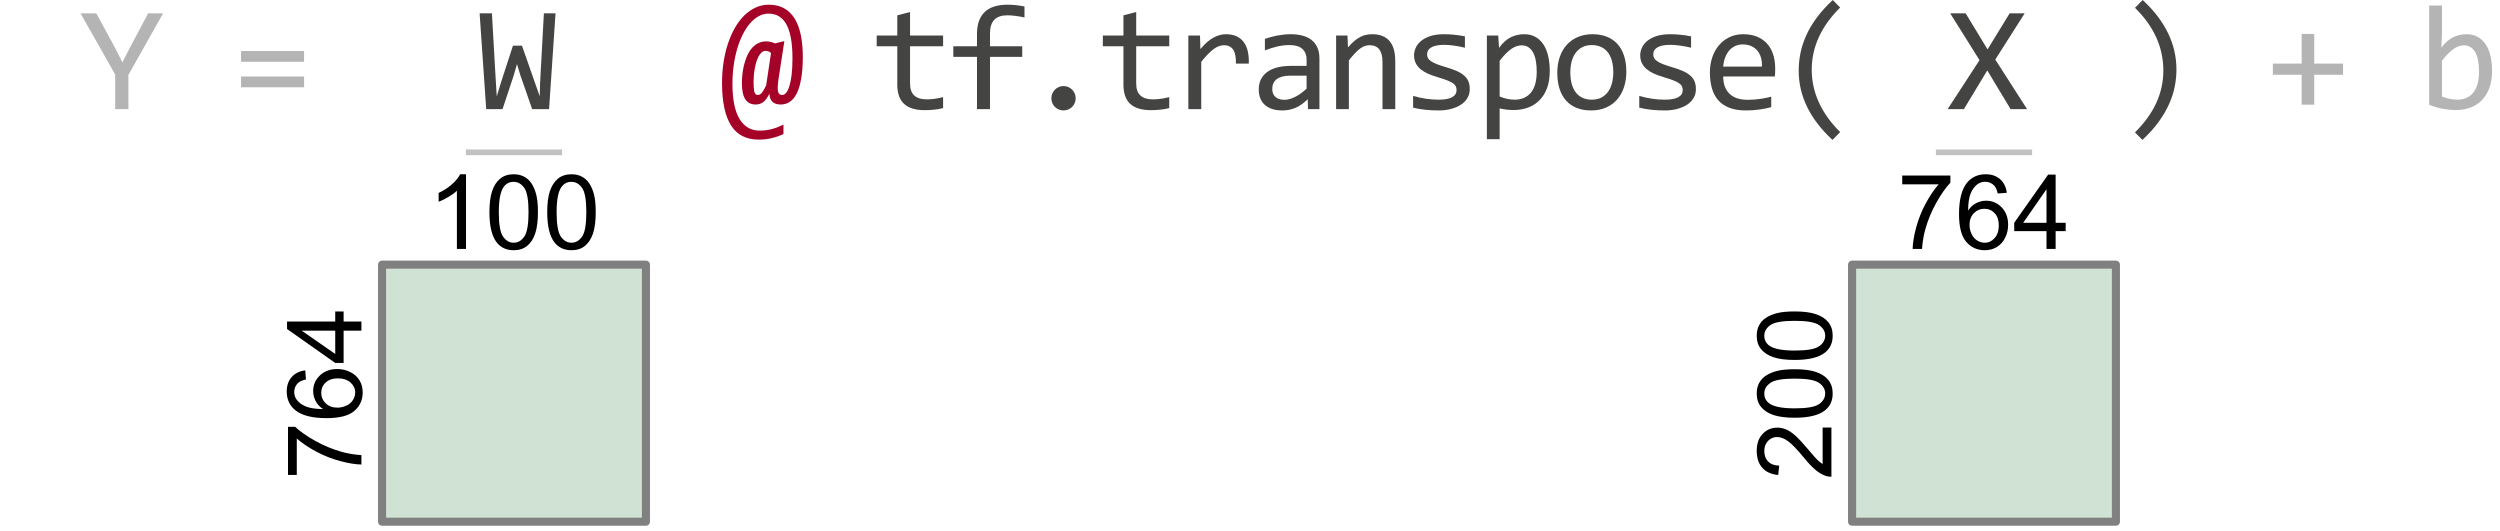 <?xml version="1.0" encoding="utf-8" standalone="no"?>
<!DOCTYPE svg PUBLIC "-//W3C//DTD SVG 1.1//EN"
  "http://www.w3.org/Graphics/SVG/1.1/DTD/svg11.dtd">
<!-- Created with matplotlib (https://matplotlib.org/) -->
<svg height="45.996pt" version="1.1" viewBox="0 0 216.51 45.996" width="216.51pt" xmlns="http://www.w3.org/2000/svg" xmlns:xlink="http://www.w3.org/1999/xlink">
 <defs>
  <style type="text/css">
*{stroke-linecap:butt;stroke-linejoin:round;}
  </style>
 </defs>
 <g id="figure_1">
  <g id="patch_1">
   <path d="M 0 45.996 
L 216.51 45.996 
L 216.51 0 
L 0 0 
z
" style="fill:#ffffff;"/>
  </g>
  <g id="axes_1">
   <g id="patch_2">
    <path clip-path="url(#p859fd9db7d)" d="M 33.089 45.18 
L 55.94 45.18 
L 55.94 22.92 
L 33.089 22.92 
z
" style="fill:#cfe2d4;stroke:#808080;stroke-linejoin:miter;stroke-width:0.7;"/>
   </g>
   <g id="patch_3">
    <path clip-path="url(#p859fd9db7d)" d="M 160.397 45.18 
L 183.247 45.18 
L 183.247 22.92 
L 160.397 22.92 
z
" style="fill:#cfe2d4;stroke:#808080;stroke-linejoin:miter;stroke-width:0.7;"/>
   </g>
   <g id="line2d_1">
    <path clip-path="url(#p859fd9db7d)" d="M 40.597 13.193 
L 48.432 13.193 
" style="fill:none;stroke:#c2c2c2;stroke-linecap:square;stroke-width:0.5;"/>
   </g>
   <g id="line2d_2">
    <path clip-path="url(#p859fd9db7d)" d="M 167.905 13.193 
L 175.739 13.193 
" style="fill:none;stroke:#c2c2c2;stroke-linecap:square;stroke-width:0.5;"/>
   </g>
   <g id="text_1">
    <!-- Y -->
    <defs>
     <path d="M 54.984 63.812 
L 31.891 22.797 
L 31.891 0 
L 23.094 0 
L 23.094 23 
L 0 63.812 
L 10.5 63.812 
L 23.188 40.484 
L 27.875 31.109 
L 32.172 39.594 
L 45.016 63.812 
z
" id="Consolas-89"/>
    </defs>
    <g style="fill:#b4b4b4;" transform="translate(6.975 9.451)scale(0.13 -0.13)">
     <use xlink:href="#Consolas-89"/>
    </g>
   </g>
   <g id="text_2">
    <!--   -->
    <defs>
     <path id="Consolas-32"/>
    </defs>
    <g style="fill:#b4b4b4;" transform="translate(13.504 9.451)scale(0.13 -0.13)">
     <use xlink:href="#Consolas-32"/>
    </g>
   </g>
   <g id="text_3">
    <!-- = -->
    <defs>
     <path d="M 48.484 31.547 
L 6.5 31.547 
L 6.5 38.719 
L 48.484 38.719 
z
M 48.484 14.547 
L 6.5 14.547 
L 6.5 21.734 
L 48.484 21.734 
z
" id="Consolas-61"/>
    </defs>
    <g style="fill:#b4b4b4;" transform="translate(20.032 9.451)scale(0.13 -0.13)">
     <use xlink:href="#Consolas-61"/>
    </g>
   </g>
   <g id="text_4">
    <!--   -->
    <g style="fill:#b4b4b4;" transform="translate(26.561 9.451)scale(0.13 -0.13)">
     <use xlink:href="#Consolas-32"/>
    </g>
   </g>
   <g id="text_5">
    <!-- W -->
    <defs>
     <path d="M 52.781 63.812 
L 48.484 0 
L 37.203 0 
L 29.297 22.703 
L 27.094 29.984 
L 24.812 22.125 
L 17.484 0 
L 6.594 0 
L 2.203 63.812 
L 10.406 63.812 
L 12.891 20.406 
L 13.625 8.5 
L 16.703 18.609 
L 24.422 42.281 
L 30.422 42.281 
L 39.312 16.891 
L 42.281 8.5 
L 42.484 17.281 
L 45.016 63.812 
z
" id="Consolas-87"/>
    </defs>
    <g style="fill:#444443;" transform="translate(41.25 9.451)scale(0.13 -0.13)">
     <use xlink:href="#Consolas-87"/>
    </g>
   </g>
   <g id="text_6">
    <!--   -->
    <g style="fill:#b4b4b4;" transform="translate(55.94 9.451)scale(0.13 -0.13)">
     <use xlink:href="#Consolas-32"/>
    </g>
   </g>
   <g id="text_7">
    <!-- @ -->
    <defs>
     <path d="M 38.094 19.922 
Q 37.641 16.797 37.594 14.75 
Q 37.547 12.703 37.859 11.531 
Q 38.188 10.359 38.859 9.891 
Q 39.547 9.422 40.578 9.422 
Q 41.938 9.422 43.156 10.859 
Q 44.391 12.312 45.344 15.312 
Q 46.297 18.312 46.844 22.891 
Q 47.406 27.484 47.406 33.797 
Q 47.406 40.828 46.531 46.344 
Q 45.656 51.859 43.75 55.719 
Q 41.844 59.578 38.797 61.594 
Q 35.75 63.625 31.391 63.625 
Q 28.078 63.625 24.969 61.938 
Q 21.875 60.25 19.203 57.203 
Q 16.547 54.156 14.375 49.875 
Q 12.203 45.609 10.656 40.422 
Q 9.125 35.25 8.266 29.297 
Q 7.422 23.344 7.422 16.891 
Q 7.422 1.172 12.156 -6.562 
Q 16.891 -14.312 25.484 -14.312 
Q 29.828 -14.312 33.594 -13.312 
Q 37.359 -12.312 41.406 -10.297 
L 41.406 -16.609 
Q 37.406 -18.453 33.391 -19.375 
Q 29.391 -20.312 25 -20.312 
Q 12.547 -20.312 6.562 -10.984 
Q 0.594 -1.656 0.484 16.797 
Q 0.438 24.172 1.453 30.938 
Q 2.484 37.703 4.406 43.562 
Q 6.344 49.422 9.094 54.219 
Q 11.859 59.031 15.344 62.422 
Q 18.844 65.828 22.938 67.703 
Q 27.047 69.578 31.688 69.578 
Q 37.5 69.578 41.766 67.203 
Q 46.047 64.844 48.828 60.375 
Q 51.609 55.906 52.953 49.406 
Q 54.297 42.922 54.297 34.625 
Q 54.25 26.219 53.203 20.234 
Q 52.156 14.266 50.25 10.453 
Q 48.344 6.641 45.625 4.859 
Q 42.922 3.078 39.594 3.078 
Q 35.797 3.078 33.938 5.031 
Q 32.078 6.984 32.078 10.297 
Q 30.219 6.547 28.062 4.812 
Q 25.922 3.078 22.906 3.078 
Q 18.312 3.078 16.016 6.516 
Q 13.719 9.969 13.719 17.391 
Q 13.719 20.062 14.031 23.141 
Q 14.359 26.219 15.109 29.312 
Q 15.875 32.422 17.094 35.281 
Q 18.312 38.141 20.094 40.312 
Q 21.875 42.484 24.312 43.797 
Q 26.766 45.125 29.891 45.125 
Q 31.734 45.125 33.344 44.672 
Q 34.969 44.234 35.688 43.797 
L 42 45.312 
z
M 33.109 37.312 
Q 32.672 37.891 31.766 38.344 
Q 30.859 38.812 29.5 38.812 
Q 28.031 38.812 26.859 37.781 
Q 25.688 36.766 24.781 35.047 
Q 23.875 33.344 23.266 31.172 
Q 22.656 29 22.234 26.703 
Q 21.828 24.422 21.656 22.188 
Q 21.484 19.969 21.484 18.219 
Q 21.484 13.531 22.062 11.469 
Q 22.656 9.422 24.312 9.422 
Q 24.906 9.422 25.484 9.656 
Q 26.078 9.906 26.734 10.609 
Q 27.391 11.328 28.172 12.594 
Q 28.953 13.875 29.891 15.922 
z
" id="Consolas-64"/>
    </defs>
    <g style="fill:#a40227;" transform="translate(62.468 9.451)scale(0.13 -0.13)">
     <use xlink:href="#Consolas-64"/>
    </g>
   </g>
   <g id="text_8">
    <!--   -->
    <g style="fill:#b4b4b4;" transform="translate(68.997 9.451)scale(0.13 -0.13)">
     <use xlink:href="#Consolas-32"/>
    </g>
   </g>
   <g id="text_9">
    <!-- t -->
    <defs>
     <path d="M 47.312 0.688 
Q 44.438 -0.047 41.359 -0.359 
Q 38.281 -0.688 35.109 -0.688 
Q 25.875 -0.688 21.328 3.484 
Q 16.797 7.672 16.797 16.312 
L 16.797 41.891 
L 3.078 41.891 
L 3.078 49.031 
L 16.797 49.031 
L 16.797 62.5 
L 25.297 64.703 
L 25.297 49.031 
L 47.312 49.031 
L 47.312 41.891 
L 25.297 41.891 
L 25.297 17 
Q 25.297 11.719 28.094 9.109 
Q 30.906 6.5 36.375 6.5 
Q 38.719 6.5 41.5 6.859 
Q 44.281 7.234 47.312 8.016 
z
" id="Consolas-116"/>
    </defs>
    <g style="fill:#444443;" transform="translate(75.525 9.451)scale(0.13 -0.13)">
     <use xlink:href="#Consolas-116"/>
    </g>
   </g>
   <g id="text_10">
    <!-- f -->
    <defs>
     <path d="M 51.312 61.078 
Q 44.625 62.5 39.797 62.5 
Q 28.328 62.5 28.328 50.484 
L 28.328 41.891 
L 49.812 41.891 
L 49.812 34.812 
L 28.328 34.812 
L 28.328 0 
L 19.672 0 
L 19.672 34.812 
L 3.906 34.812 
L 3.906 41.891 
L 19.672 41.891 
L 19.672 50 
Q 19.672 69.578 40.094 69.578 
Q 45.172 69.578 51.312 68.406 
z
M 0 49.031 
z
" id="Consolas-102"/>
    </defs>
    <g style="fill:#444443;" transform="translate(82.054 9.451)scale(0.13 -0.13)">
     <use xlink:href="#Consolas-102"/>
    </g>
   </g>
   <g id="text_11">
    <!-- . -->
    <defs>
     <path d="M 27.094 15.375 
Q 28.766 15.375 30.25 14.734 
Q 31.734 14.109 32.828 12.984 
Q 33.938 11.859 34.562 10.375 
Q 35.203 8.891 35.203 7.172 
Q 35.203 5.516 34.562 4.047 
Q 33.938 2.594 32.828 1.484 
Q 31.734 0.391 30.25 -0.234 
Q 28.766 -0.875 27.094 -0.875 
Q 25.391 -0.875 23.922 -0.234 
Q 22.469 0.391 21.359 1.484 
Q 20.266 2.594 19.625 4.047 
Q 19 5.516 19 7.172 
Q 19 8.891 19.625 10.375 
Q 20.266 11.859 21.359 12.984 
Q 22.469 14.109 23.922 14.734 
Q 25.391 15.375 27.094 15.375 
z
" id="Consolas-46"/>
    </defs>
    <g style="fill:#444443;" transform="translate(88.582 9.451)scale(0.13 -0.13)">
     <use xlink:href="#Consolas-46"/>
    </g>
   </g>
   <g id="text_12">
    <!-- t -->
    <g style="fill:#444443;" transform="translate(95.111 9.451)scale(0.13 -0.13)">
     <use xlink:href="#Consolas-116"/>
    </g>
   </g>
   <g id="text_13">
    <!-- r -->
    <defs>
     <path d="M 9.812 49.031 
L 17.578 49.031 
L 17.828 39.984 
Q 22.172 45.219 26.391 47.562 
Q 30.609 49.906 34.906 49.906 
Q 42.531 49.906 46.453 44.969 
Q 50.391 40.047 50.094 30.328 
L 41.5 30.328 
Q 41.656 36.766 39.625 39.672 
Q 37.594 42.578 33.688 42.578 
Q 31.984 42.578 30.25 41.969 
Q 28.516 41.359 26.688 40.016 
Q 24.859 38.672 22.797 36.562 
Q 20.75 34.469 18.406 31.5 
L 18.406 0 
L 9.812 0 
z
" id="Consolas-114"/>
    </defs>
    <g style="fill:#444443;" transform="translate(101.64 9.451)scale(0.13 -0.13)">
     <use xlink:href="#Consolas-114"/>
    </g>
   </g>
   <g id="text_14">
    <!-- a -->
    <defs>
     <path d="M 39.312 0 
L 39.109 6.594 
Q 35.109 2.641 30.984 0.875 
Q 26.859 -0.875 22.312 -0.875 
Q 18.109 -0.875 15.125 0.188 
Q 12.156 1.266 10.219 3.141 
Q 8.297 5.031 7.391 7.562 
Q 6.5 10.109 6.5 13.094 
Q 6.5 20.453 11.984 24.625 
Q 17.484 28.812 28.219 28.812 
L 38.375 28.812 
L 38.375 33.109 
Q 38.375 37.453 35.594 40.062 
Q 32.812 42.672 27.094 42.672 
Q 22.953 42.672 18.922 41.75 
Q 14.891 40.828 10.594 39.109 
L 10.594 46.781 
Q 12.203 47.359 14.172 47.922 
Q 16.156 48.484 18.359 48.922 
Q 20.562 49.359 22.953 49.625 
Q 25.344 49.906 27.781 49.906 
Q 32.234 49.906 35.797 48.922 
Q 39.359 47.953 41.812 45.953 
Q 44.281 43.953 45.594 40.922 
Q 46.922 37.891 46.922 33.797 
L 46.922 0 
z
M 38.375 22.312 
L 27.594 22.312 
Q 24.422 22.312 22.125 21.672 
Q 19.828 21.047 18.359 19.875 
Q 16.891 18.703 16.188 17.062 
Q 15.484 15.438 15.484 13.375 
Q 15.484 11.969 15.922 10.672 
Q 16.359 9.375 17.328 8.375 
Q 18.312 7.375 19.875 6.781 
Q 21.438 6.203 23.688 6.203 
Q 26.609 6.203 30.391 7.984 
Q 34.188 9.766 38.375 13.625 
z
" id="Consolas-97"/>
    </defs>
    <g style="fill:#444443;" transform="translate(108.168 9.451)scale(0.13 -0.13)">
     <use xlink:href="#Consolas-97"/>
    </g>
   </g>
   <g id="text_15">
    <!-- n -->
    <defs>
     <path d="M 7.812 49.031 
L 15.375 49.031 
L 15.719 41.109 
Q 17.875 43.656 19.875 45.328 
Q 21.875 47.016 23.797 48.047 
Q 25.734 49.078 27.734 49.484 
Q 29.734 49.906 31.891 49.906 
Q 39.453 49.906 43.328 45.438 
Q 47.219 40.969 47.219 31.984 
L 47.219 0 
L 38.719 0 
L 38.719 31.297 
Q 38.719 37.062 36.562 39.812 
Q 34.422 42.578 30.172 42.578 
Q 28.609 42.578 27.125 42.109 
Q 25.641 41.656 24.016 40.5 
Q 22.406 39.359 20.531 37.406 
Q 18.656 35.453 16.312 32.516 
L 16.312 0 
L 7.812 0 
z
" id="Consolas-110"/>
    </defs>
    <g style="fill:#444443;" transform="translate(114.697 9.451)scale(0.13 -0.13)">
     <use xlink:href="#Consolas-110"/>
    </g>
   </g>
   <g id="text_16">
    <!-- s -->
    <defs>
     <path d="M 46.625 13.375 
Q 46.625 10.797 45.75 8.734 
Q 44.875 6.688 43.359 5.094 
Q 41.844 3.516 39.844 2.391 
Q 37.844 1.266 35.562 0.531 
Q 33.297 -0.203 30.906 -0.531 
Q 28.516 -0.875 26.219 -0.875 
Q 21.234 -0.875 17.062 -0.438 
Q 12.891 0 8.891 0.984 
L 8.891 8.797 
Q 13.188 7.562 17.438 6.922 
Q 21.688 6.297 25.875 6.297 
Q 31.984 6.297 34.906 7.953 
Q 37.844 9.625 37.844 12.703 
Q 37.844 14.016 37.375 15.062 
Q 36.922 16.109 35.688 17.062 
Q 34.469 18.016 31.906 19.031 
Q 29.344 20.062 24.906 21.391 
Q 21.578 22.359 18.766 23.609 
Q 15.969 24.859 13.906 26.562 
Q 11.859 28.266 10.688 30.562 
Q 9.516 32.859 9.516 35.984 
Q 9.516 38.031 10.469 40.469 
Q 11.422 42.922 13.719 45.016 
Q 16.016 47.125 19.922 48.516 
Q 23.828 49.906 29.688 49.906 
Q 32.562 49.906 36.078 49.578 
Q 39.594 49.266 43.406 48.484 
L 43.406 40.922 
Q 39.406 41.891 35.812 42.359 
Q 32.234 42.828 29.594 42.828 
Q 26.422 42.828 24.25 42.328 
Q 22.078 41.844 20.734 40.984 
Q 19.391 40.141 18.797 38.984 
Q 18.219 37.844 18.219 36.531 
Q 18.219 35.203 18.719 34.125 
Q 19.234 33.062 20.625 32.062 
Q 22.016 31.062 24.5 30.047 
Q 27 29.047 31 27.875 
Q 35.359 26.609 38.328 25.219 
Q 41.312 23.828 43.156 22.109 
Q 45.016 20.406 45.812 18.25 
Q 46.625 16.109 46.625 13.375 
z
" id="Consolas-115"/>
    </defs>
    <g style="fill:#444443;" transform="translate(121.225 9.451)scale(0.13 -0.13)">
     <use xlink:href="#Consolas-115"/>
    </g>
   </g>
   <g id="text_17">
    <!-- p -->
    <defs>
     <path d="M 49.703 25.391 
Q 49.703 18.844 47.875 13.953 
Q 46.047 9.078 42.812 5.859 
Q 39.594 2.641 35.203 1.016 
Q 30.812 -0.594 25.688 -0.594 
Q 23.344 -0.594 21.016 -0.344 
Q 18.703 -0.094 16.312 0.484 
L 16.312 -20.016 
L 7.812 -20.016 
L 7.812 49.031 
L 15.375 49.031 
L 15.922 40.828 
Q 19.578 45.844 23.719 47.875 
Q 27.875 49.906 32.719 49.906 
Q 36.922 49.906 40.094 48.141 
Q 43.266 46.391 45.406 43.188 
Q 47.562 39.984 48.625 35.469 
Q 49.703 30.953 49.703 25.391 
z
M 41.016 25 
Q 41.016 28.859 40.453 32.078 
Q 39.891 35.297 38.672 37.594 
Q 37.453 39.891 35.547 41.188 
Q 33.641 42.484 31 42.484 
Q 29.391 42.484 27.734 41.969 
Q 26.078 41.453 24.297 40.25 
Q 22.516 39.062 20.531 37.078 
Q 18.562 35.109 16.312 32.172 
L 16.312 8.406 
Q 18.656 7.422 21.234 6.859 
Q 23.828 6.297 26.312 6.297 
Q 33.203 6.297 37.109 10.953 
Q 41.016 15.625 41.016 25 
z
" id="Consolas-112"/>
    </defs>
    <g style="fill:#444443;" transform="translate(127.754 9.451)scale(0.13 -0.13)">
     <use xlink:href="#Consolas-112"/>
    </g>
   </g>
   <g id="text_18">
    <!-- o -->
    <defs>
     <path d="M 50.484 24.906 
Q 50.484 19.188 48.875 14.422 
Q 47.266 9.672 44.234 6.266 
Q 41.219 2.875 36.859 1 
Q 32.516 -0.875 27 -0.875 
Q 21.734 -0.875 17.547 0.75 
Q 13.375 2.391 10.469 5.562 
Q 7.562 8.734 6.031 13.422 
Q 4.5 18.109 4.5 24.219 
Q 4.5 29.938 6.109 34.641 
Q 7.719 39.359 10.734 42.75 
Q 13.766 46.141 18.109 48.016 
Q 22.469 49.906 27.984 49.906 
Q 33.25 49.906 37.422 48.266 
Q 41.609 46.625 44.5 43.469 
Q 47.406 40.328 48.938 35.641 
Q 50.484 30.953 50.484 24.906 
z
M 41.797 24.516 
Q 41.797 29.047 40.797 32.438 
Q 39.797 35.844 37.938 38.109 
Q 36.078 40.375 33.422 41.516 
Q 30.766 42.672 27.484 42.672 
Q 23.688 42.672 20.969 41.188 
Q 18.266 39.703 16.531 37.203 
Q 14.797 34.719 13.984 31.422 
Q 13.188 28.125 13.188 24.516 
Q 13.188 19.969 14.188 16.547 
Q 15.188 13.141 17.031 10.859 
Q 18.891 8.594 21.531 7.438 
Q 24.172 6.297 27.484 6.297 
Q 31.297 6.297 34 7.781 
Q 36.719 9.281 38.453 11.766 
Q 40.188 14.266 40.984 17.547 
Q 41.797 20.844 41.797 24.516 
z
" id="Consolas-111"/>
    </defs>
    <g style="fill:#444443;" transform="translate(134.283 9.451)scale(0.13 -0.13)">
     <use xlink:href="#Consolas-111"/>
    </g>
   </g>
   <g id="text_19">
    <!-- s -->
    <g style="fill:#444443;" transform="translate(140.811 9.451)scale(0.13 -0.13)">
     <use xlink:href="#Consolas-115"/>
    </g>
   </g>
   <g id="text_20">
    <!-- e -->
    <defs>
     <path d="M 49.219 27.094 
Q 49.219 25.297 49.172 24.078 
Q 49.125 22.859 49.031 21.781 
L 14.594 21.781 
Q 14.594 14.266 18.797 10.234 
Q 23 6.203 30.906 6.203 
Q 33.062 6.203 35.203 6.375 
Q 37.359 6.547 39.359 6.828 
Q 41.359 7.125 43.188 7.484 
Q 45.016 7.859 46.578 8.297 
L 46.578 1.312 
Q 43.109 0.344 38.734 -0.266 
Q 34.375 -0.875 29.688 -0.875 
Q 23.391 -0.875 18.844 0.828 
Q 14.312 2.547 11.406 5.781 
Q 8.5 9.031 7.109 13.734 
Q 5.719 18.453 5.719 24.422 
Q 5.719 29.594 7.203 34.203 
Q 8.688 38.812 11.547 42.297 
Q 14.406 45.797 18.547 47.844 
Q 22.703 49.906 27.984 49.906 
Q 33.109 49.906 37.062 48.297 
Q 41.016 46.688 43.719 43.719 
Q 46.438 40.766 47.828 36.547 
Q 49.219 32.328 49.219 27.094 
z
M 40.375 28.328 
Q 40.531 31.594 39.75 34.297 
Q 38.969 37.016 37.328 38.969 
Q 35.688 40.922 33.25 42.016 
Q 30.812 43.109 27.594 43.109 
Q 24.812 43.109 22.516 42.031 
Q 20.219 40.969 18.547 39.016 
Q 16.891 37.062 15.859 34.328 
Q 14.844 31.594 14.594 28.328 
z
" id="Consolas-101"/>
    </defs>
    <g style="fill:#444443;" transform="translate(147.34 9.451)scale(0.13 -0.13)">
     <use xlink:href="#Consolas-101"/>
    </g>
   </g>
   <g id="text_21">
    <!-- ( -->
    <defs>
     <path d="M 37.156 -20.516 
Q 14.656 0.344 14.656 25.594 
Q 14.656 31.5 15.844 37.375 
Q 17.047 43.266 19.703 49.172 
Q 22.359 55.078 26.734 60.984 
Q 31.109 66.891 37.359 72.703 
L 42.281 67.672 
Q 23.344 48.969 23.344 26.219 
Q 23.344 14.891 28.125 4.438 
Q 32.906 -6 42.281 -15.281 
z
" id="Consolas-40"/>
    </defs>
    <g style="fill:#444443;" transform="translate(153.869 9.451)scale(0.13 -0.13)">
     <use xlink:href="#Consolas-40"/>
    </g>
   </g>
   <g id="text_22">
    <!-- X -->
    <defs>
     <path d="M 53.812 0 
L 42.828 0 
L 27.297 25.781 
L 11.719 0 
L 0.875 0 
L 22.125 32.625 
L 2.594 63.812 
L 12.891 63.812 
L 27.484 39.797 
L 42.188 63.812 
L 52.203 63.812 
L 32.625 33.016 
z
" id="Consolas-88"/>
    </defs>
    <g style="fill:#444443;" transform="translate(168.558 9.451)scale(0.13 -0.13)">
     <use xlink:href="#Consolas-88"/>
    </g>
   </g>
   <g id="text_23">
    <!-- ) -->
    <defs>
     <path d="M 17.828 72.703 
Q 40.328 51.859 40.328 26.312 
Q 40.328 21.047 39.25 15.375 
Q 38.188 9.719 35.594 3.781 
Q 33.016 -2.156 28.641 -8.25 
Q 24.266 -14.359 17.625 -20.516 
L 12.703 -15.484 
Q 22.219 -6.062 26.906 4.188 
Q 31.594 14.453 31.594 25.688 
Q 31.594 48.922 12.703 67.484 
z
" id="Consolas-41"/>
    </defs>
    <g style="fill:#444443;" transform="translate(183.247 9.451)scale(0.13 -0.13)">
     <use xlink:href="#Consolas-41"/>
    </g>
   </g>
   <g id="text_24">
    <!--   -->
    <g style="fill:#b4b4b4;" transform="translate(189.776 9.451)scale(0.13 -0.13)">
     <use xlink:href="#Consolas-32"/>
    </g>
   </g>
   <g id="text_25">
    <!-- + -->
    <defs>
     <path d="M 50.875 22.906 
L 31.688 22.906 
L 31.688 2.984 
L 23.297 2.984 
L 23.297 22.906 
L 4.109 22.906 
L 4.109 30.328 
L 23.297 30.328 
L 23.297 50.094 
L 31.688 50.094 
L 31.688 30.328 
L 50.875 30.328 
z
" id="Consolas-43"/>
    </defs>
    <g style="fill:#b4b4b4;" transform="translate(196.304 9.451)scale(0.13 -0.13)">
     <use xlink:href="#Consolas-43"/>
    </g>
   </g>
   <g id="text_26">
    <!--   -->
    <g style="fill:#b4b4b4;" transform="translate(202.833 9.451)scale(0.13 -0.13)">
     <use xlink:href="#Consolas-32"/>
    </g>
   </g>
   <g id="text_27">
    <!-- b -->
    <defs>
     <path d="M 49.703 25.391 
Q 49.703 19.281 48.016 14.469 
Q 46.344 9.672 43.234 6.328 
Q 40.141 2.984 35.688 1.188 
Q 31.25 -0.594 25.688 -0.594 
Q 21.344 -0.594 16.797 0.234 
Q 12.25 1.078 7.812 2.875 
L 7.812 69 
L 16.312 69 
L 16.312 50 
L 15.922 40.922 
Q 19.578 45.844 23.75 47.875 
Q 27.938 49.906 32.719 49.906 
Q 36.922 49.906 40.094 48.141 
Q 43.266 46.391 45.406 43.188 
Q 47.562 39.984 48.625 35.469 
Q 49.703 30.953 49.703 25.391 
z
M 41.016 25 
Q 41.016 28.859 40.453 32.078 
Q 39.891 35.297 38.672 37.594 
Q 37.453 39.891 35.547 41.188 
Q 33.641 42.484 31 42.484 
Q 29.391 42.484 27.734 41.969 
Q 26.078 41.453 24.297 40.25 
Q 22.516 39.062 20.531 37.078 
Q 18.562 35.109 16.312 32.172 
L 16.312 8.406 
Q 18.797 7.422 21.375 6.859 
Q 23.969 6.297 26.312 6.297 
Q 29.25 6.297 31.906 7.219 
Q 34.578 8.156 36.594 10.328 
Q 38.625 12.5 39.812 16.078 
Q 41.016 19.672 41.016 25 
z
" id="Consolas-98"/>
    </defs>
    <g style="fill:#b4b4b4;" transform="translate(209.362 9.451)scale(0.13 -0.13)">
     <use xlink:href="#Consolas-98"/>
    </g>
   </g>
   <g id="text_28">
    <!-- 764 -->
    <defs>
     <path d="M 4.734 62.203 
L 4.734 70.656 
L 51.078 70.656 
L 51.078 63.812 
Q 44.234 56.547 37.516 44.484 
Q 30.812 32.422 27.156 19.672 
Q 24.516 10.688 23.781 0 
L 14.75 0 
Q 14.891 8.453 18.062 20.406 
Q 21.234 32.375 27.172 43.484 
Q 33.109 54.594 39.797 62.203 
z
" id="ArialMT-55"/>
     <path d="M 49.75 54.047 
L 41.016 53.375 
Q 39.844 58.547 37.703 60.891 
Q 34.125 64.656 28.906 64.656 
Q 24.703 64.656 21.531 62.312 
Q 17.391 59.281 14.984 53.469 
Q 12.594 47.656 12.5 36.922 
Q 15.672 41.75 20.266 44.094 
Q 24.859 46.438 29.891 46.438 
Q 38.672 46.438 44.844 39.969 
Q 51.031 33.5 51.031 23.25 
Q 51.031 16.5 48.125 10.719 
Q 45.219 4.938 40.141 1.859 
Q 35.062 -1.219 28.609 -1.219 
Q 17.625 -1.219 10.688 6.859 
Q 3.766 14.938 3.766 33.5 
Q 3.766 54.25 11.422 63.672 
Q 18.109 71.875 29.438 71.875 
Q 37.891 71.875 43.281 67.141 
Q 48.688 62.406 49.75 54.047 
z
M 13.875 23.188 
Q 13.875 18.656 15.797 14.5 
Q 17.719 10.359 21.188 8.172 
Q 24.656 6 28.469 6 
Q 34.031 6 38.031 10.484 
Q 42.047 14.984 42.047 22.703 
Q 42.047 30.125 38.078 34.391 
Q 34.125 38.672 28.125 38.672 
Q 22.172 38.672 18.016 34.391 
Q 13.875 30.125 13.875 23.188 
z
" id="ArialMT-54"/>
     <path d="M 32.328 0 
L 32.328 17.141 
L 1.266 17.141 
L 1.266 25.203 
L 33.938 71.578 
L 41.109 71.578 
L 41.109 25.203 
L 50.781 25.203 
L 50.781 17.141 
L 41.109 17.141 
L 41.109 0 
z
M 32.328 25.203 
L 32.328 57.469 
L 9.906 25.203 
z
" id="ArialMT-52"/>
    </defs>
    <g transform="translate(31.301 41.557)rotate(-90)scale(0.09 -0.09)">
     <use xlink:href="#ArialMT-55"/>
     <use x="55.615" xlink:href="#ArialMT-54"/>
     <use x="111.23" xlink:href="#ArialMT-52"/>
    </g>
   </g>
   <g id="text_29">
    <!-- 100 -->
    <defs>
     <path d="M 37.25 0 
L 28.469 0 
L 28.469 56 
Q 25.297 52.984 20.141 49.953 
Q 14.984 46.922 10.891 45.406 
L 10.891 53.906 
Q 18.266 57.375 23.781 62.297 
Q 29.297 67.234 31.594 71.875 
L 37.25 71.875 
z
" id="ArialMT-49"/>
     <path d="M 4.156 35.297 
Q 4.156 48 6.766 55.734 
Q 9.375 63.484 14.516 67.672 
Q 19.672 71.875 27.484 71.875 
Q 33.25 71.875 37.594 69.547 
Q 41.938 67.234 44.766 62.859 
Q 47.609 58.5 49.219 52.219 
Q 50.828 45.953 50.828 35.297 
Q 50.828 22.703 48.234 14.969 
Q 45.656 7.234 40.5 3 
Q 35.359 -1.219 27.484 -1.219 
Q 17.141 -1.219 11.234 6.203 
Q 4.156 15.141 4.156 35.297 
z
M 13.188 35.297 
Q 13.188 17.672 17.312 11.828 
Q 21.438 6 27.484 6 
Q 33.547 6 37.672 11.859 
Q 41.797 17.719 41.797 35.297 
Q 41.797 52.984 37.672 58.781 
Q 33.547 64.594 27.391 64.594 
Q 21.344 64.594 17.719 59.469 
Q 13.188 52.938 13.188 35.297 
z
" id="ArialMT-48"/>
    </defs>
    <g transform="translate(37.007 21.561)scale(0.09 -0.09)">
     <use xlink:href="#ArialMT-49"/>
     <use x="55.615" xlink:href="#ArialMT-48"/>
     <use x="111.23" xlink:href="#ArialMT-48"/>
    </g>
   </g>
   <g id="text_30">
    <!-- 200 -->
    <defs>
     <path d="M 50.344 8.453 
L 50.344 0 
L 3.031 0 
Q 2.938 3.172 4.047 6.109 
Q 5.859 10.938 9.828 15.625 
Q 13.812 20.312 21.344 26.469 
Q 33.016 36.031 37.109 41.625 
Q 41.219 47.219 41.219 52.203 
Q 41.219 57.422 37.469 61 
Q 33.734 64.594 27.734 64.594 
Q 21.391 64.594 17.578 60.781 
Q 13.766 56.984 13.719 50.25 
L 4.688 51.172 
Q 5.609 61.281 11.656 66.578 
Q 17.719 71.875 27.938 71.875 
Q 38.234 71.875 44.234 66.156 
Q 50.25 60.453 50.25 52 
Q 50.25 47.703 48.484 43.547 
Q 46.734 39.406 42.656 34.812 
Q 38.578 30.219 29.109 22.219 
Q 21.188 15.578 18.938 13.203 
Q 16.703 10.844 15.234 8.453 
z
" id="ArialMT-50"/>
    </defs>
    <g transform="translate(158.608 41.557)rotate(-90)scale(0.09 -0.09)">
     <use xlink:href="#ArialMT-50"/>
     <use x="55.615" xlink:href="#ArialMT-48"/>
     <use x="111.23" xlink:href="#ArialMT-48"/>
    </g>
   </g>
   <g id="text_31">
    <!-- 764 -->
    <g transform="translate(164.315 21.561)scale(0.09 -0.09)">
     <use xlink:href="#ArialMT-55"/>
     <use x="55.615" xlink:href="#ArialMT-54"/>
     <use x="111.23" xlink:href="#ArialMT-52"/>
    </g>
   </g>
  </g>
 </g>
 <defs>
  <clipPath id="p859fd9db7d">
   <rect height="41.491" width="215.89" x="0" y="4.505"/>
  </clipPath>
 </defs>
</svg>
